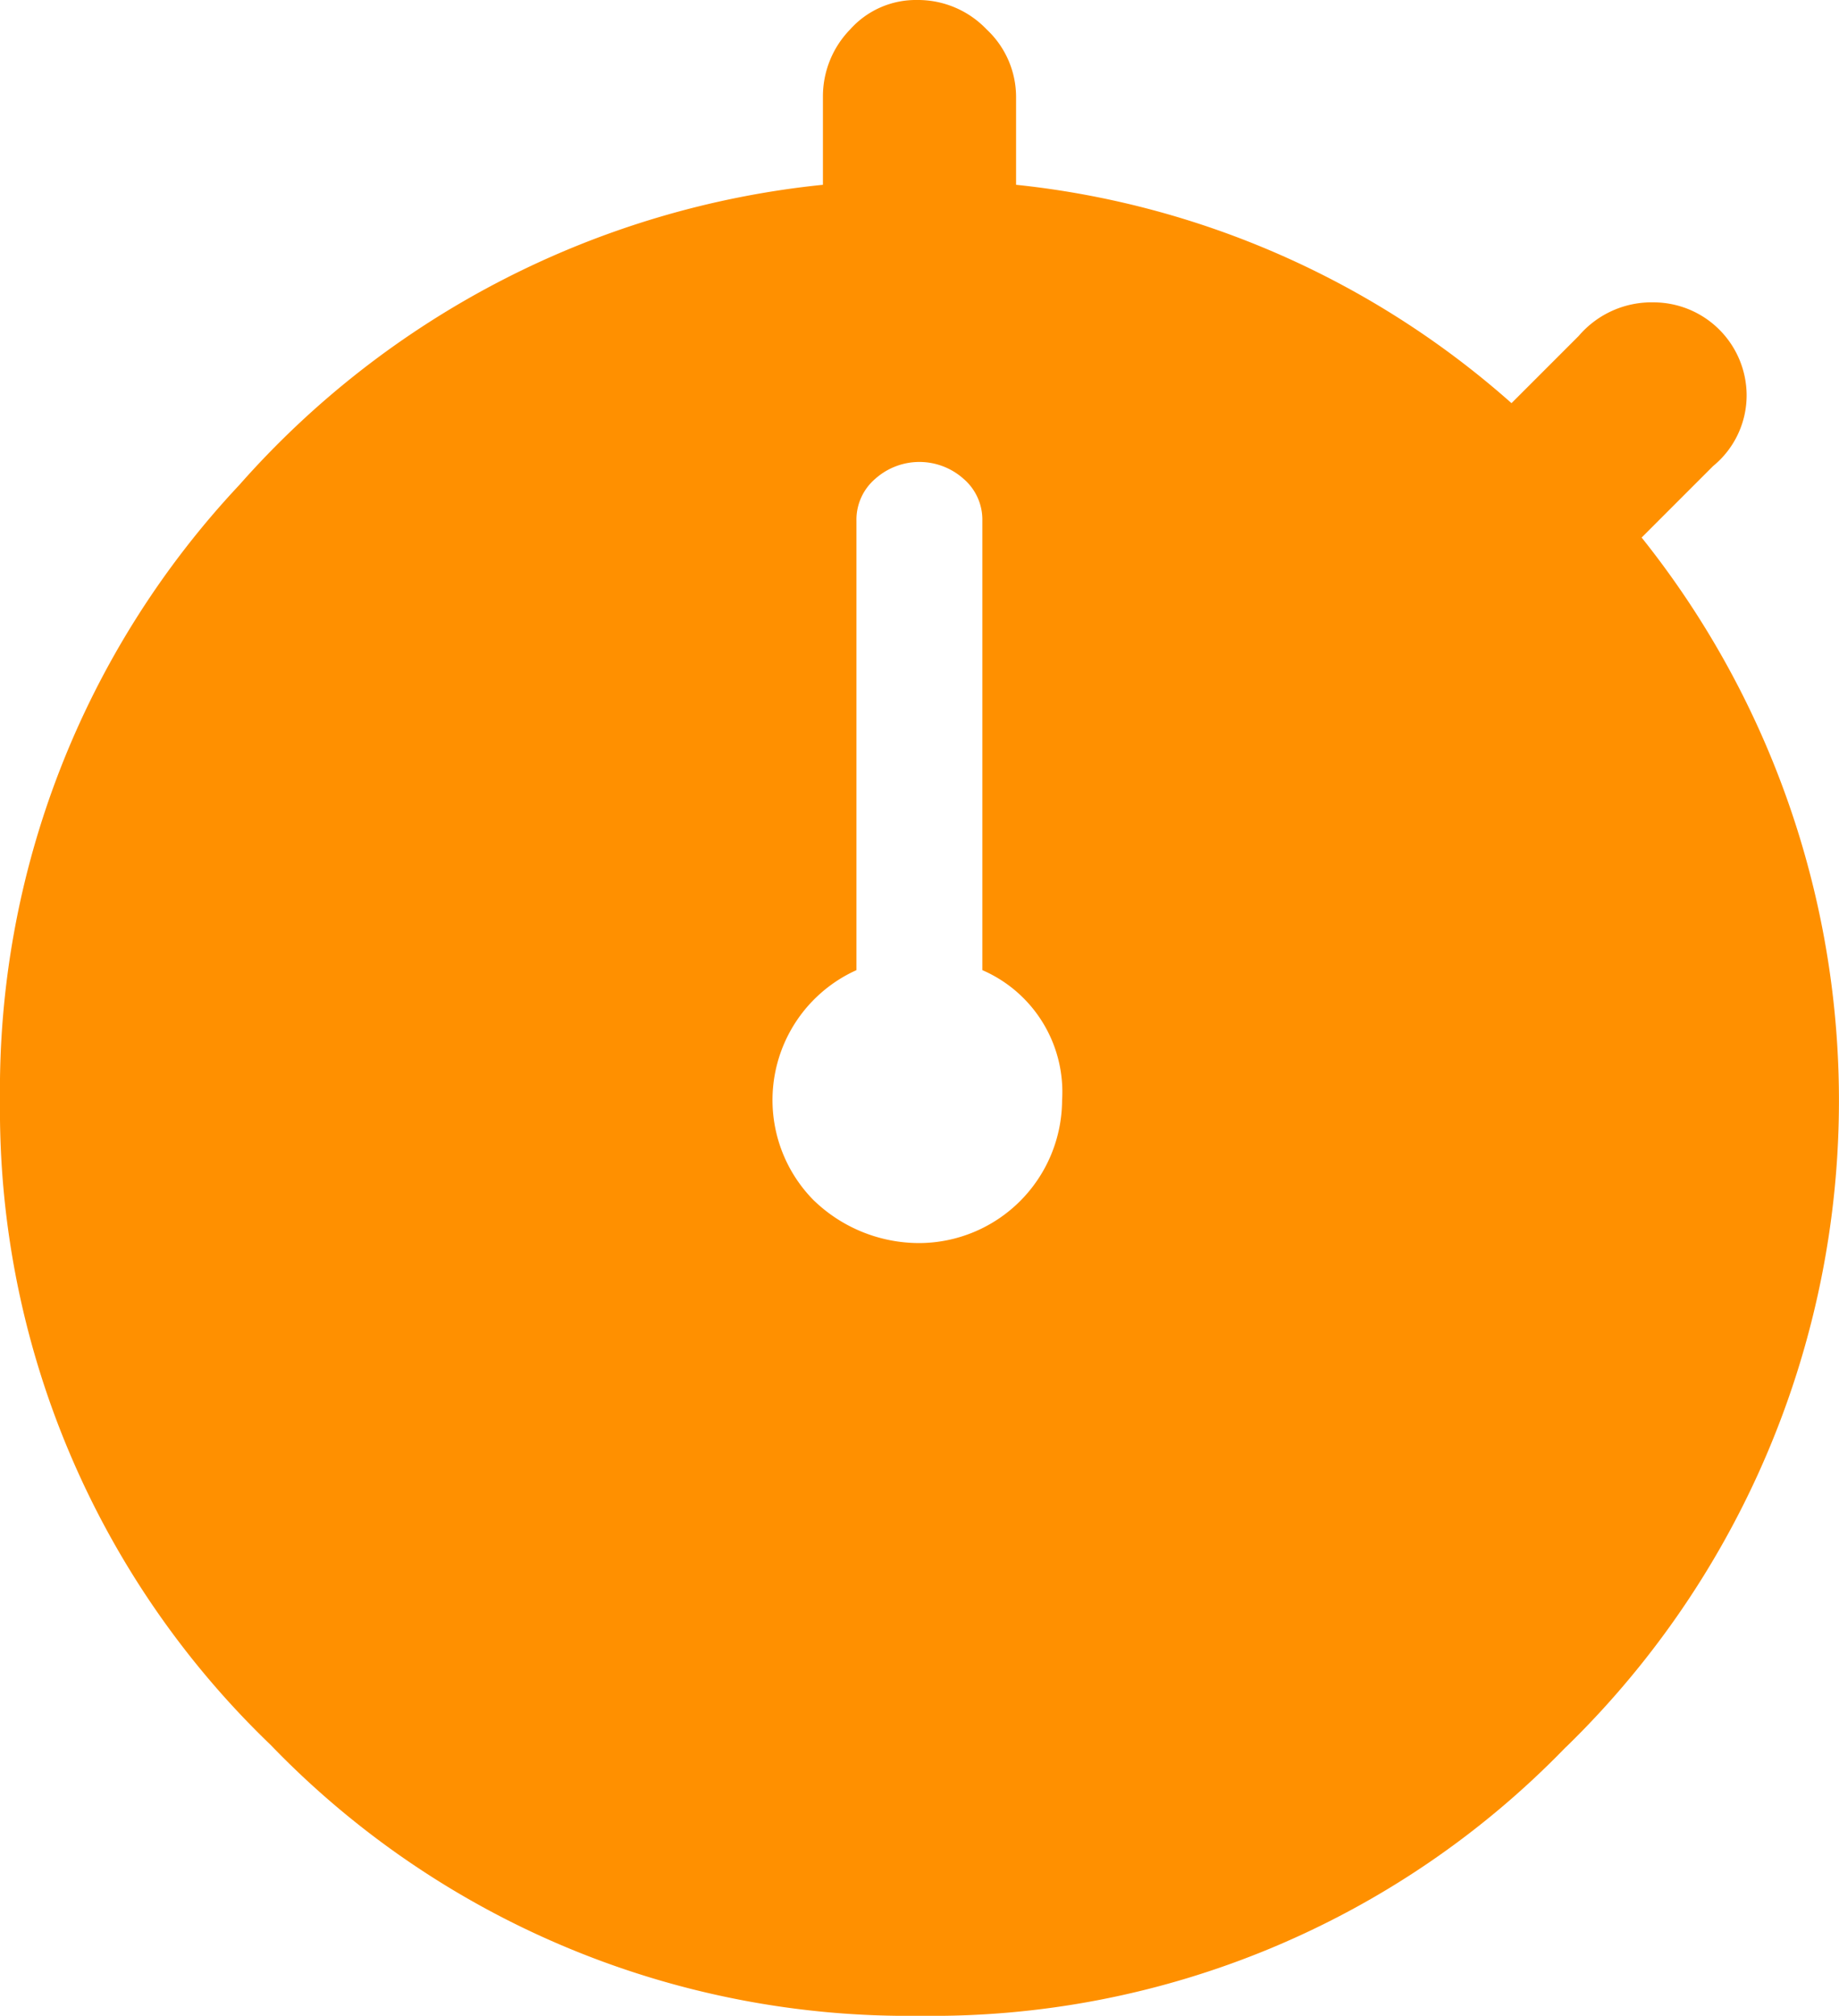 <svg xmlns="http://www.w3.org/2000/svg" width="27.375" height="30" viewBox="0 0 27.375 30">
  <path id="Path_33" data-name="Path 33" d="M24.9,27.438a13.122,13.122,0,0,1-9.625,4,13.173,13.173,0,0,1-9.656-4.031A13.1,13.1,0,0,1,1.59,17.813,13.153,13.153,0,0,1,5.152,8.656,13.4,13.4,0,0,1,13.84,4.188V2.875a1.428,1.428,0,0,1,.406-1,1.311,1.311,0,0,1,1-.437,1.411,1.411,0,0,1,1.031.438,1.377,1.377,0,0,1,.438,1V4.188a13.171,13.171,0,0,1,7.375,3.25l1-1a1.427,1.427,0,0,1,1.125-.5A1.387,1.387,0,0,1,27.59,7.313a1.361,1.361,0,0,1-.5,1.062L26.027,9.438a13.422,13.422,0,0,1-1.125,18ZM13.715,19.313a2.259,2.259,0,0,0,1.563.625A2.134,2.134,0,0,0,17.4,17.813a1.976,1.976,0,0,0-1.187-1.937V9.188a.8.8,0,0,0-.281-.625.986.986,0,0,0-1.312,0,.8.8,0,0,0-.281.625v6.688a2.121,2.121,0,0,0-.625,3.437Z" transform="translate(-1.59 -1.438)" fill="#ff9000"/>
</svg>
